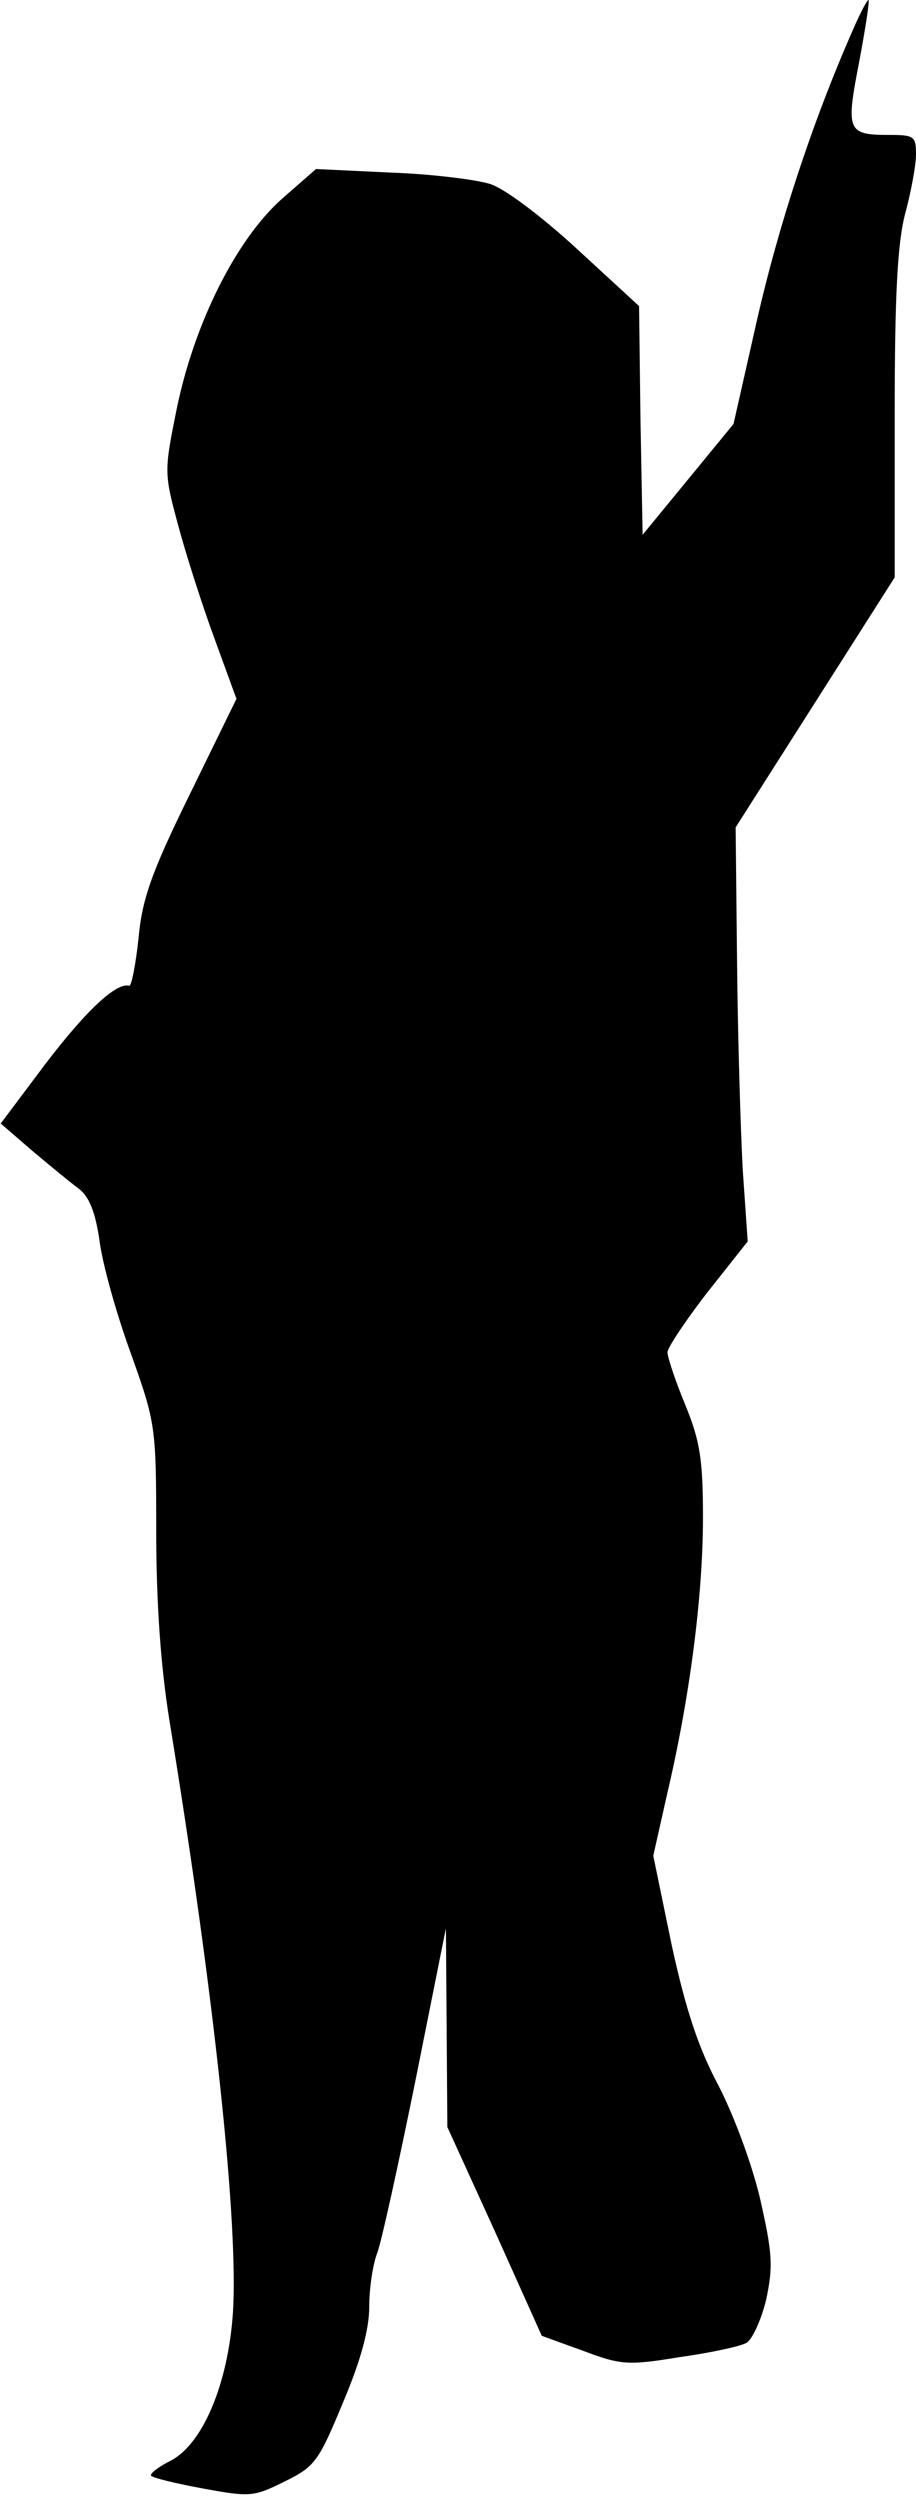 <?xml version="1.0" standalone="no"?>
<!DOCTYPE svg PUBLIC "-//W3C//DTD SVG 20010904//EN"
 "http://www.w3.org/TR/2001/REC-SVG-20010904/DTD/svg10.dtd">
<svg version="1.0" xmlns="http://www.w3.org/2000/svg"
 width="129pt" height="352pt" viewBox="0 0 129 352"
 preserveAspectRatio="xMidYMid meet">
<g transform="translate(0,352) scale(0.1,-0.1)"
fill="#000000" stroke="none">
<path fill="#000000" stroke="none" d="M1199 3473 c-56 -128 -103 -272 -133
-404 l-33 -146 -64 -78 -64 -78 -3 161 -2 161 -88 81 c-50 46 -102 85 -122 91
-19 6 -82 14 -140 16 l-105 5 -48 -42 c-64 -57 -123 -174 -148 -295 -18 -89
-18 -91 2 -165 11 -41 34 -113 51 -159 l31 -85 -66 -135 c-55 -112 -67 -148
-72 -203 -4 -37 -10 -67 -13 -66 -18 5 -60 -34 -118 -110 l-63 -84 44 -38 c25
-21 54 -45 65 -53 15 -11 24 -32 30 -73 4 -33 24 -104 44 -159 35 -98 36 -103
36 -250 0 -100 6 -190 19 -270 64 -392 97 -708 89 -832 -7 -101 -43 -185 -88
-208 -18 -9 -30 -19 -27 -21 2 -3 35 -11 73 -18 66 -12 71 -12 115 10 43 21
48 29 82 111 25 59 37 103 37 135 0 26 5 59 11 75 6 15 30 125 54 243 l43 215
1 -140 1 -140 67 -147 66 -147 58 -21 c53 -20 63 -21 136 -9 43 6 85 15 94 20
8 4 21 32 28 61 10 47 9 65 -9 144 -12 50 -38 119 -59 159 -27 51 -45 104 -65
196 l-26 126 20 89 c31 132 50 276 50 387 0 81 -4 108 -25 159 -14 34 -25 67
-25 74 0 6 25 44 56 84 l57 72 -7 101 c-3 56 -7 188 -8 292 l-2 190 112 176
112 176 0 229 c0 170 4 243 15 284 8 30 15 67 15 83 0 25 -3 27 -37 27 -60 0
-62 5 -43 103 9 48 15 87 13 87 -2 0 -13 -21 -24 -47z"/>
</g>
</svg>

